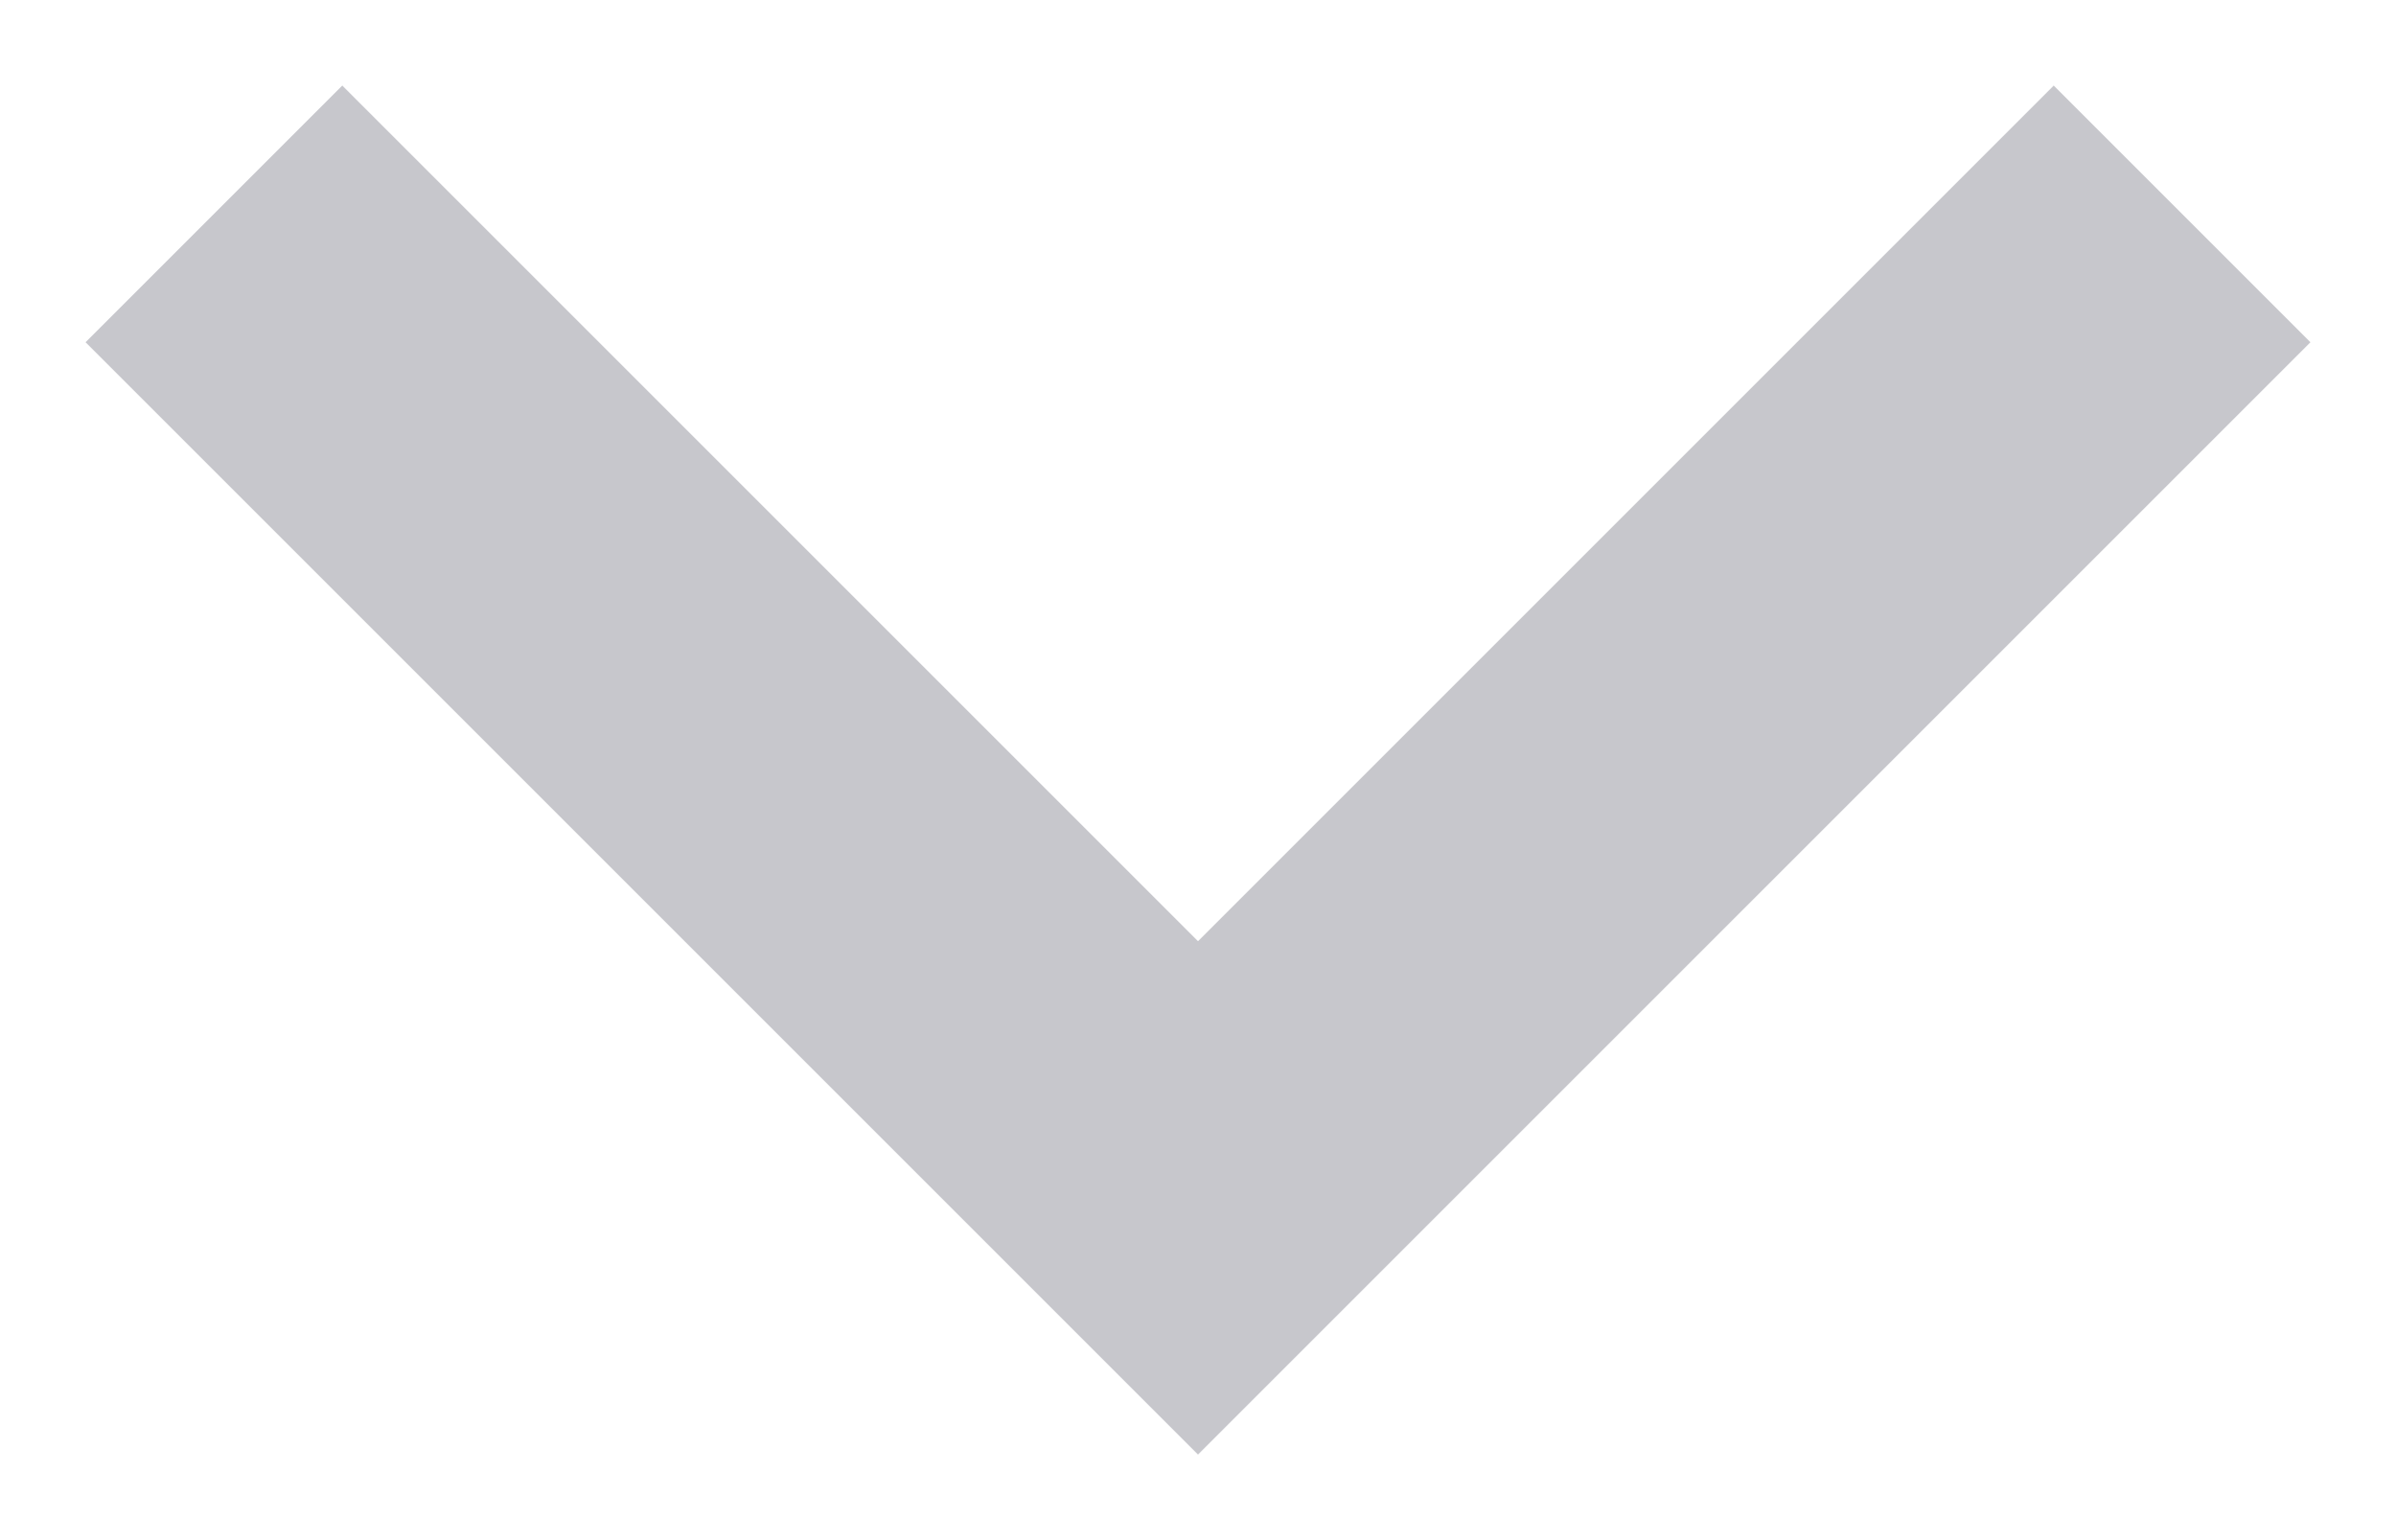 <svg width="14" height="9" viewBox="0 0 14 9" xmlns="http://www.w3.org/2000/svg"><title>C9170FC1-ED40-48EC-AD44-E45C7F202A3C</title><path d="M12 .5L13.5 2 7 8.5.5 2 2 .5l5 5z" fill="#C7C7CC" fill-rule="evenodd"/></svg>